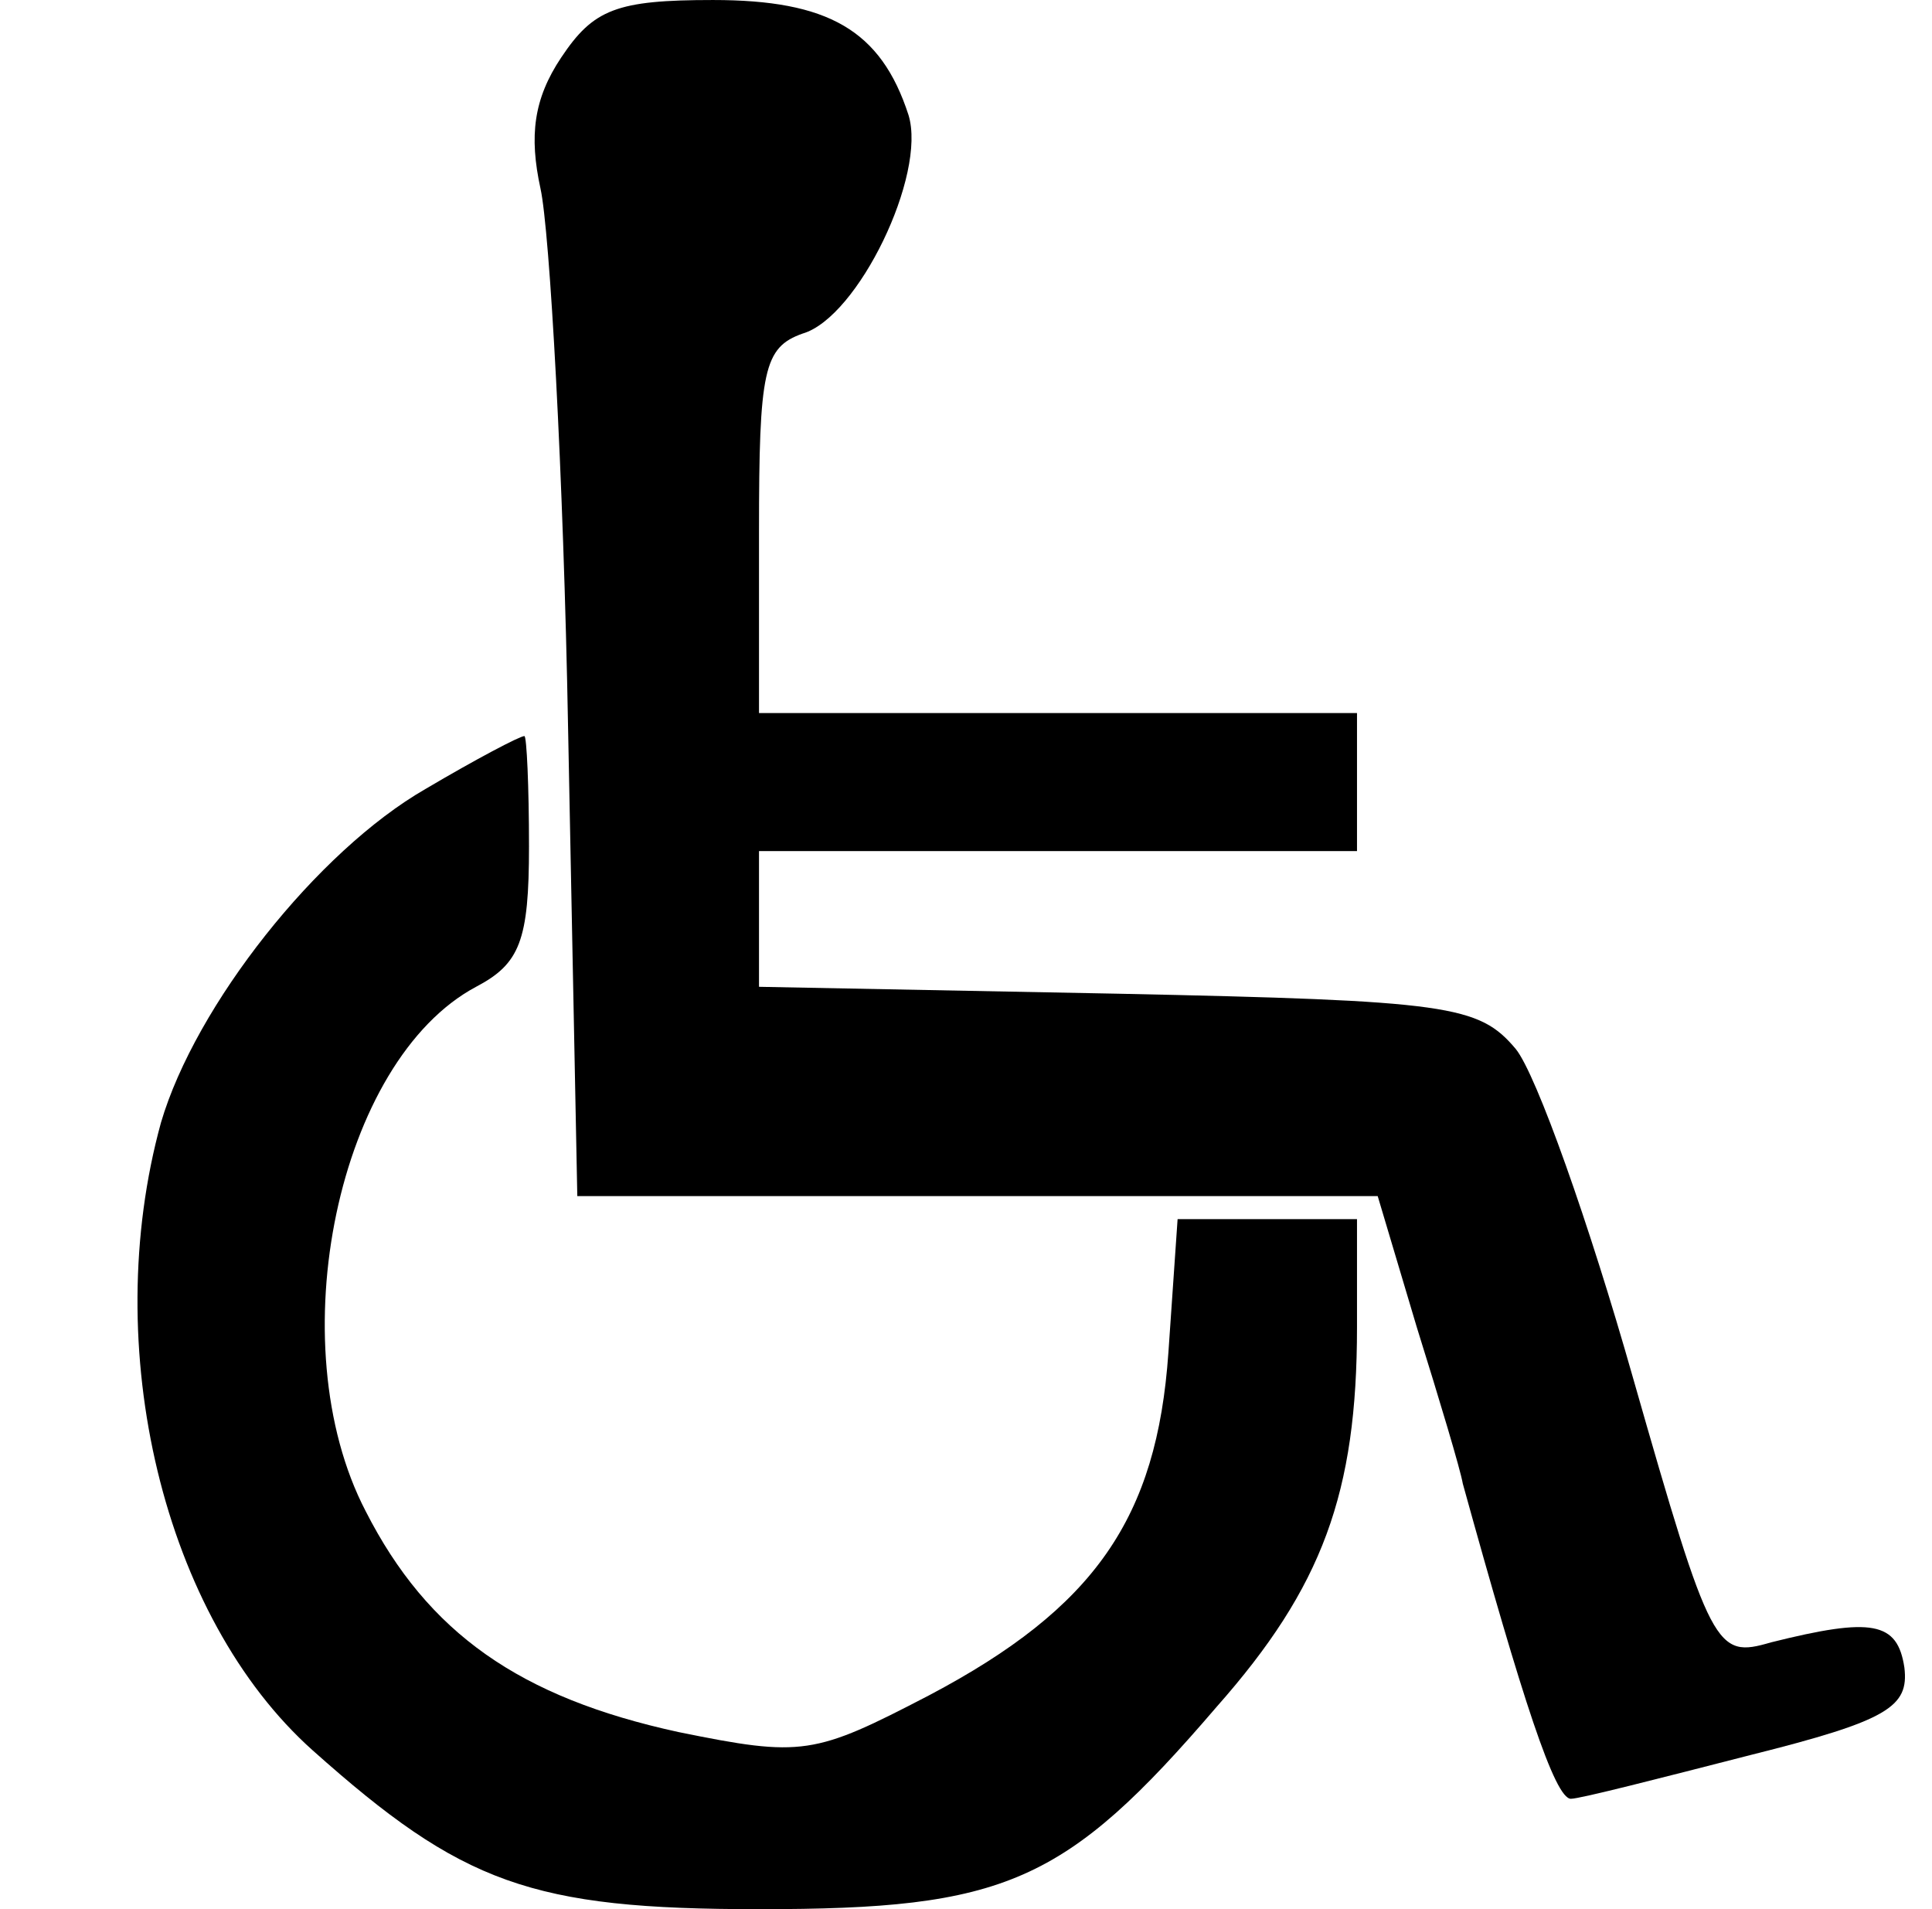 <?xml version="1.0" encoding="UTF-8"?>
<!DOCTYPE svg  PUBLIC '-//W3C//DTD SVG 20010904//EN'  'http://www.w3.org/TR/2001/REC-SVG-20010904/DTD/svg10.dtd'>
<svg width="84pt" height="83pt" version="1.0" viewBox="0 0 84 83" xmlns="http://www.w3.org/2000/svg">
	<g transform="translate(0 83) scale(.1 -.1)">
		<path d="m244 805c-12-18-14-34-9-57 4-18 10-124 12-235l4-203h174 174l17-57c10-32 19-62 20-68 26-94 40-137 47-137 4 0 39 9 78 19 60 15 69 21 67 38-3 20-14 22-58 11-24-7-26-4-60 115-19 67-42 132-51 143-16 19-29 21-173 24l-156 3v30 29h130 130v30 30h-130-130v79c0 70 2 80 19 86 24 7 54 69 46 95-12 37-35 50-85 50-42 0-52-4-66-25z"/>
		<path d="m185 487c-47-27-100-94-115-145-27-98 1-215 66-273s95-69 194-69c107 0 133 11 199 88 46 52 61 93 61 165v47h-39-39l-4-58c-5-72-32-111-104-149-50-26-55-27-109-16-69 15-109 43-136 96-38 73-12 196 48 228 19 10 23 20 23 61 0 26-1 48-2 48-2 0-21-10-43-23z"/>
	</g>
</svg>

